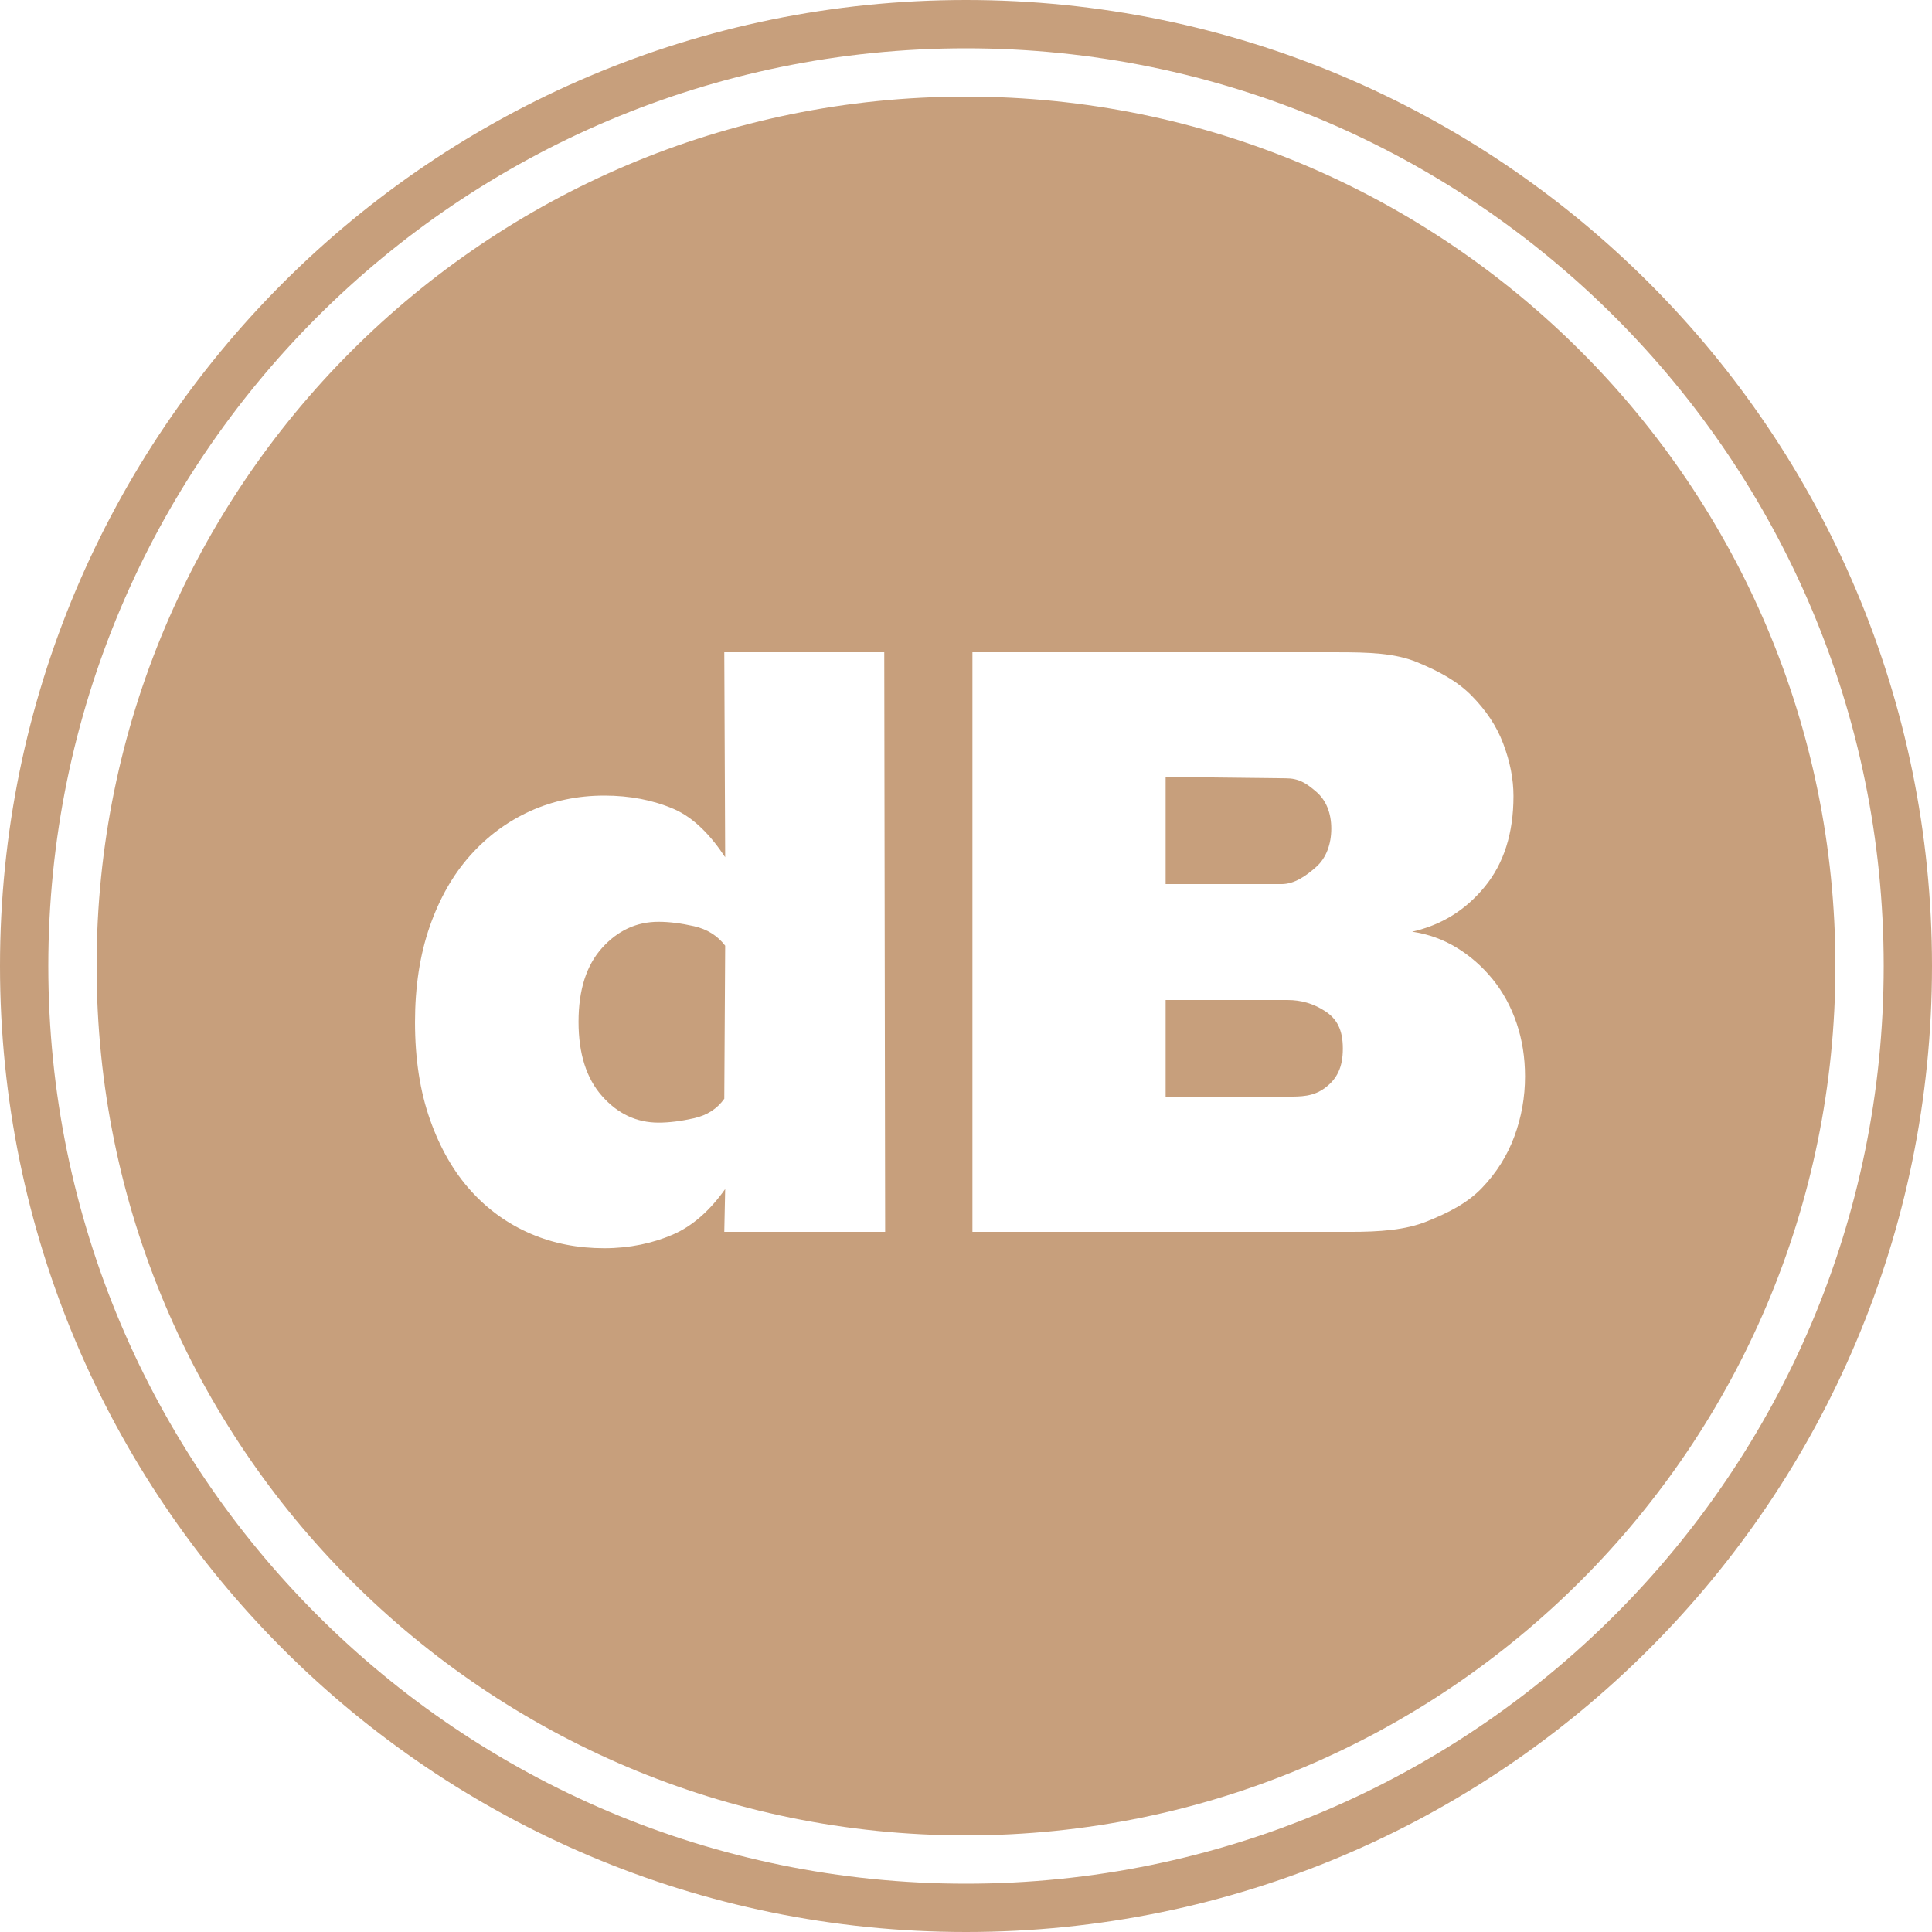 <?xml version="1.0" encoding="UTF-8" standalone="no"?>
<svg width="100px" height="100px" viewBox="0 0 100 100" version="1.1" xmlns="http://www.w3.org/2000/svg" xmlns:xlink="http://www.w3.org/1999/xlink" xmlns:sketch="http://www.bohemiancoding.com/sketch/ns">
    <!-- Generator: Sketch 3.5.1 (25234) - http://www.bohemiancoding.com/sketch -->
    <title>Export logo Copy</title>
    <desc>Created with Sketch.</desc>
    <defs></defs>
    <g id="Page-1" stroke="none" stroke-width="1" fill="none" fill-rule="evenodd" sketch:type="MSPage">
        <g id="Export-logo-Copy" sketch:type="MSLayerGroup" fill="#C79F7C">
            <path d="M50,97.5 C23.766,97.5 2.5,76.234 2.5,50 C2.5,23.766 23.766,2.5 50,2.5 C76.234,2.5 97.5,23.766 97.5,50 C97.5,76.234 76.234,97.5 50,97.5 M50,0 C22.386,0 0,22.386 0,50 C0,77.614 22.386,100 50,100 C77.614,100 100,77.614 100,50 C100,22.386 77.614,0 50,0" id="Fill-1" sketch:type="MSShapeGroup"></path>
            <path d="M68.125,44.873 C68.646,44.413 68.907,43.687 68.907,42.889 C68.907,42.092 68.646,41.422 68.125,40.977 C67.604,40.532 67.227,40.285 66.552,40.285 L60.333,40.214 L60.333,45.761 L66.331,45.761 C67.005,45.761 67.604,45.334 68.125,44.873" id="Fill-3" sketch:type="MSShapeGroup"></path>
            <path d="M68.585,52.335 C67.971,51.937 67.327,51.761 66.653,51.761 L60.333,51.761 L60.333,56.761 L66.653,56.761 C67.327,56.761 67.971,56.767 68.585,56.307 C69.198,55.847 69.505,55.257 69.505,54.275 C69.505,53.294 69.198,52.734 68.585,52.335" id="Fill-5" sketch:type="MSShapeGroup"></path>
            <path d="M35.925,47.941 C35.25,47.789 34.637,47.712 34.085,47.712 C32.95,47.712 31.976,48.162 31.164,49.063 C30.351,49.963 29.945,51.238 29.945,52.887 C29.945,54.535 30.351,55.818 31.164,56.734 C31.976,57.65 32.95,58.108 34.085,58.108 C34.637,58.108 35.25,58.031 35.925,57.879 C36.599,57.727 37.121,57.39 37.489,56.871 L37.535,48.948 C37.136,48.429 36.599,48.093 35.925,47.941" id="Fill-7" sketch:type="MSShapeGroup"></path>
            <path d="M78.383,58.821 C78.015,59.818 77.455,60.707 76.704,61.489 C75.952,62.271 75.009,62.752 73.875,63.212 C72.74,63.672 71.406,63.761 69.873,63.761 L50.333,63.761 L50.333,33.761 L69.229,33.761 C70.823,33.761 72.196,33.799 73.346,34.274 C74.496,34.75 75.439,35.262 76.175,36.013 C76.911,36.765 77.455,37.558 77.808,38.493 C78.16,39.429 78.337,40.316 78.337,41.205 C78.337,43.137 77.838,44.697 76.842,45.908 C75.845,47.12 74.595,47.887 73.093,48.224 C73.921,48.347 74.687,48.62 75.393,49.049 C76.098,49.479 76.719,50.022 77.256,50.681 C77.792,51.341 78.206,52.099 78.498,52.957 C78.789,53.816 78.935,54.736 78.935,55.717 C78.935,56.791 78.751,57.825 78.383,58.821 L78.383,58.821 Z M37.489,63.761 L37.535,61.546 C36.768,62.627 35.863,63.456 34.821,63.904 C33.779,64.351 32.597,64.608 31.279,64.608 C29.929,64.608 28.664,64.371 27.484,63.865 C26.303,63.359 25.268,62.624 24.379,61.642 C23.489,60.661 22.784,59.438 22.263,57.967 C21.741,56.494 21.481,54.81 21.481,52.908 C21.481,51.068 21.734,49.421 22.24,47.964 C22.746,46.508 23.444,45.281 24.333,44.285 C25.222,43.288 26.258,42.522 27.438,41.985 C28.618,41.449 29.899,41.18 31.279,41.18 C32.597,41.18 33.793,41.41 34.867,41.87 C35.94,42.33 36.829,43.298 37.535,44.371 L37.489,33.761 L45.769,33.761 L45.815,63.761 L37.489,63.761 Z M50,5 C25.147,5 5,25.147 5,50 C5,74.853 25.147,95 50,95 C74.853,95 95,74.853 95,50 C95,25.147 74.853,5 50,5 L50,5 Z" id="Fill-9" sketch:type="MSShapeGroup"></path>
        </g>
    </g>
</svg>